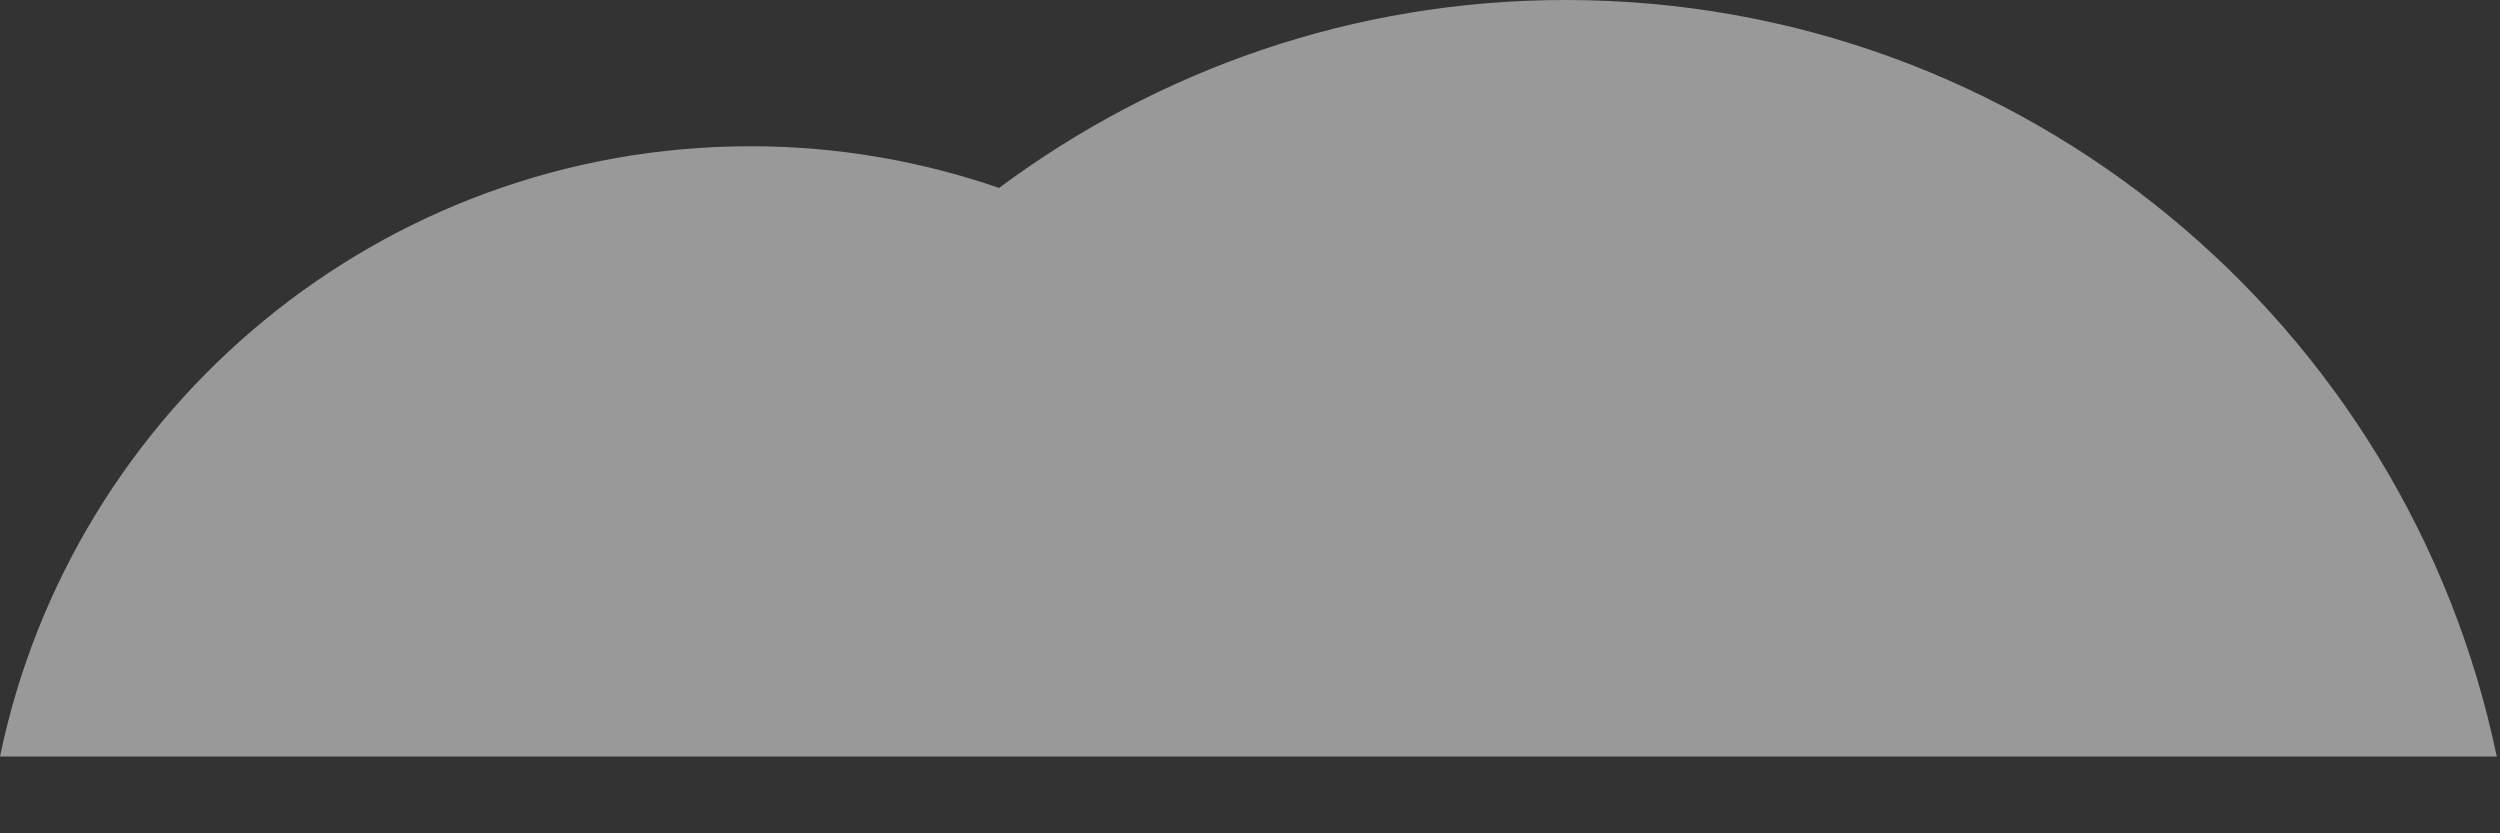 <svg width="30" height="10" viewBox="0 0 30 10" fill="none" xmlns="http://www.w3.org/2000/svg">
<rect x="0" y="0" width="30" height="10" fill="#333333" stroke="none"/>
<path opacity="0.5" d="M9.01 1.755C10.055 1.755 11.055 1.934 11.989 2.255C13.891 0.842 16.236 0 18.787 0C24.29 0 28.884 3.895 29.961 9.078H0C0.866 4.897 4.572 1.755 9.01 1.755Z" fill="white"/>
</svg>
